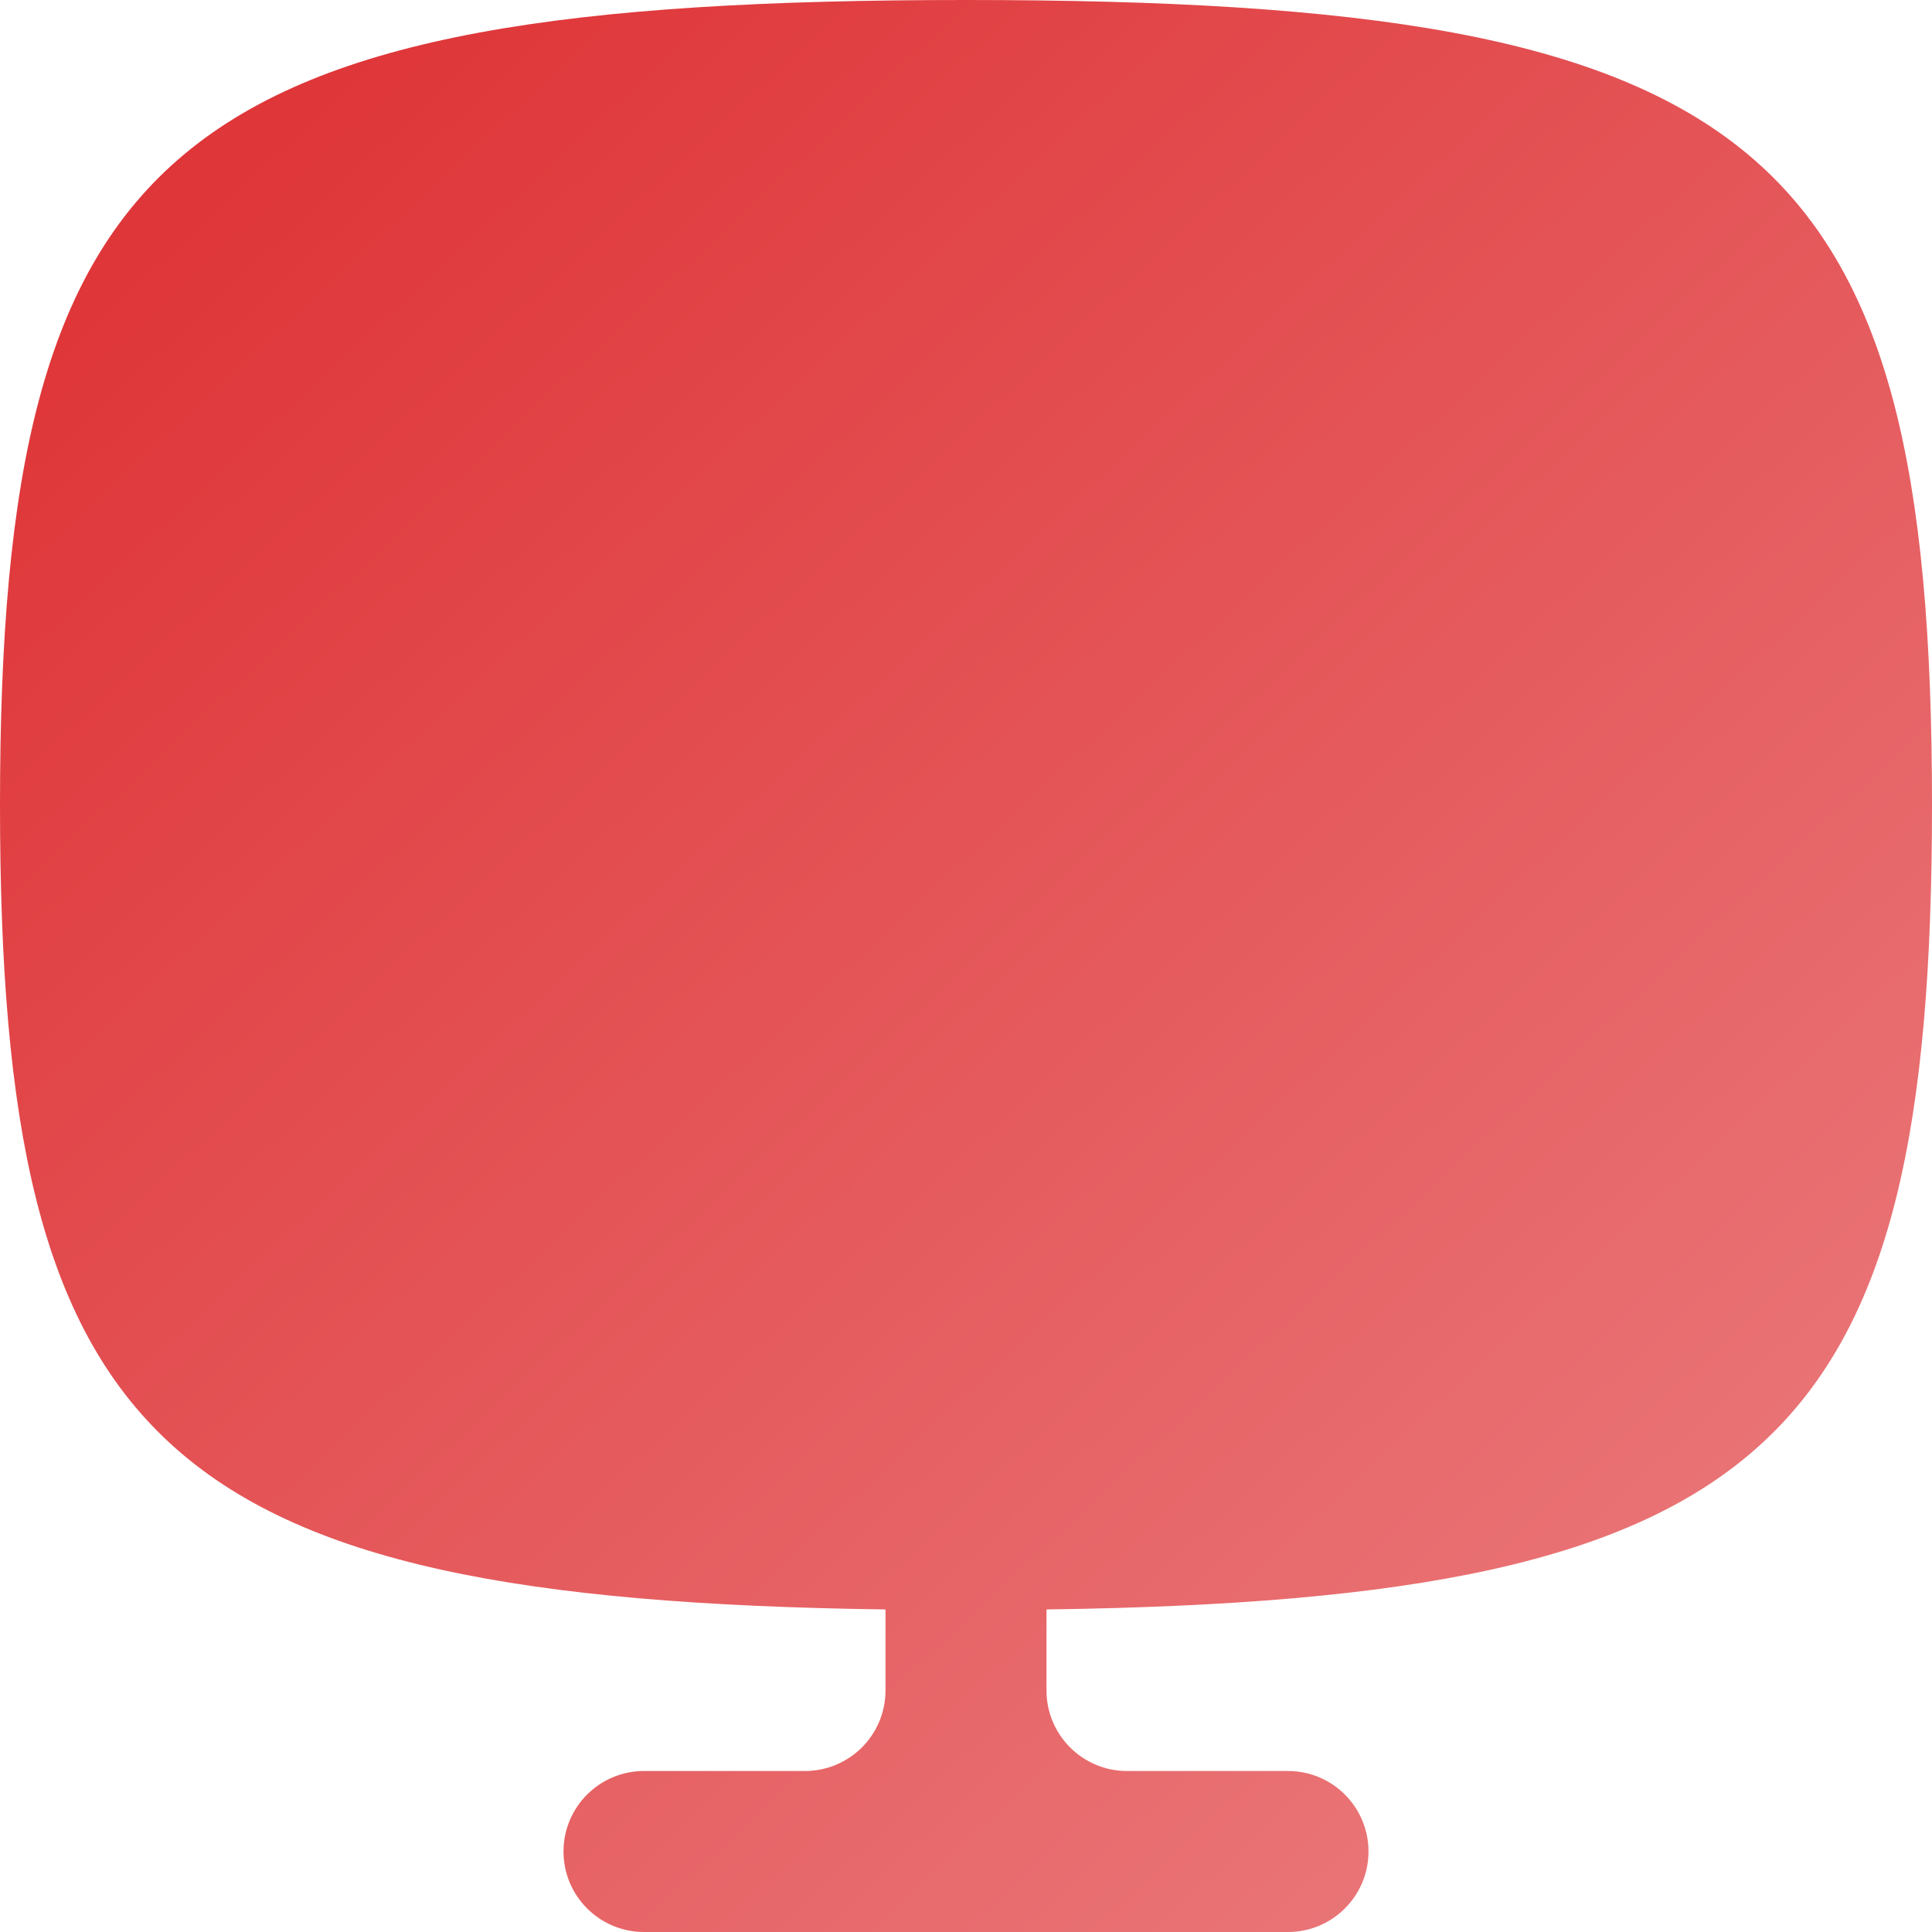 <svg width="24" height="24" viewBox="0 0 24 24" fill="none" xmlns="http://www.w3.org/2000/svg">
<path d="M11 20C11 19.996 10.997 19.993 10.993 19.993C1.973 19.869 0 17.948 0 10C0 1.765 2.118 0 12 0C21.882 0 24 1.765 24 10C24 17.948 22.027 19.869 13.007 19.993C13.003 19.993 13 19.996 13 20V21C13 21.552 13.448 22 14 22H16C16.552 22 17 22.448 17 23C17 23.552 16.552 24 16 24H8C7.448 24 7 23.552 7 23C7 22.448 7.448 22 8 22H10C10.552 22 11 21.552 11 21V20Z" fill="url(#paint0_linear_1086_25)"/>
<defs>
<linearGradient id="paint0_linear_1086_25" x1="2.5" y1="2.5" x2="22.5" y2="24" gradientUnits="userSpaceOnUse">
<stop stop-color="#DF3639"/>
<stop offset="1" stop-color="#EB7E80"/>
</linearGradient>
</defs>
</svg>
